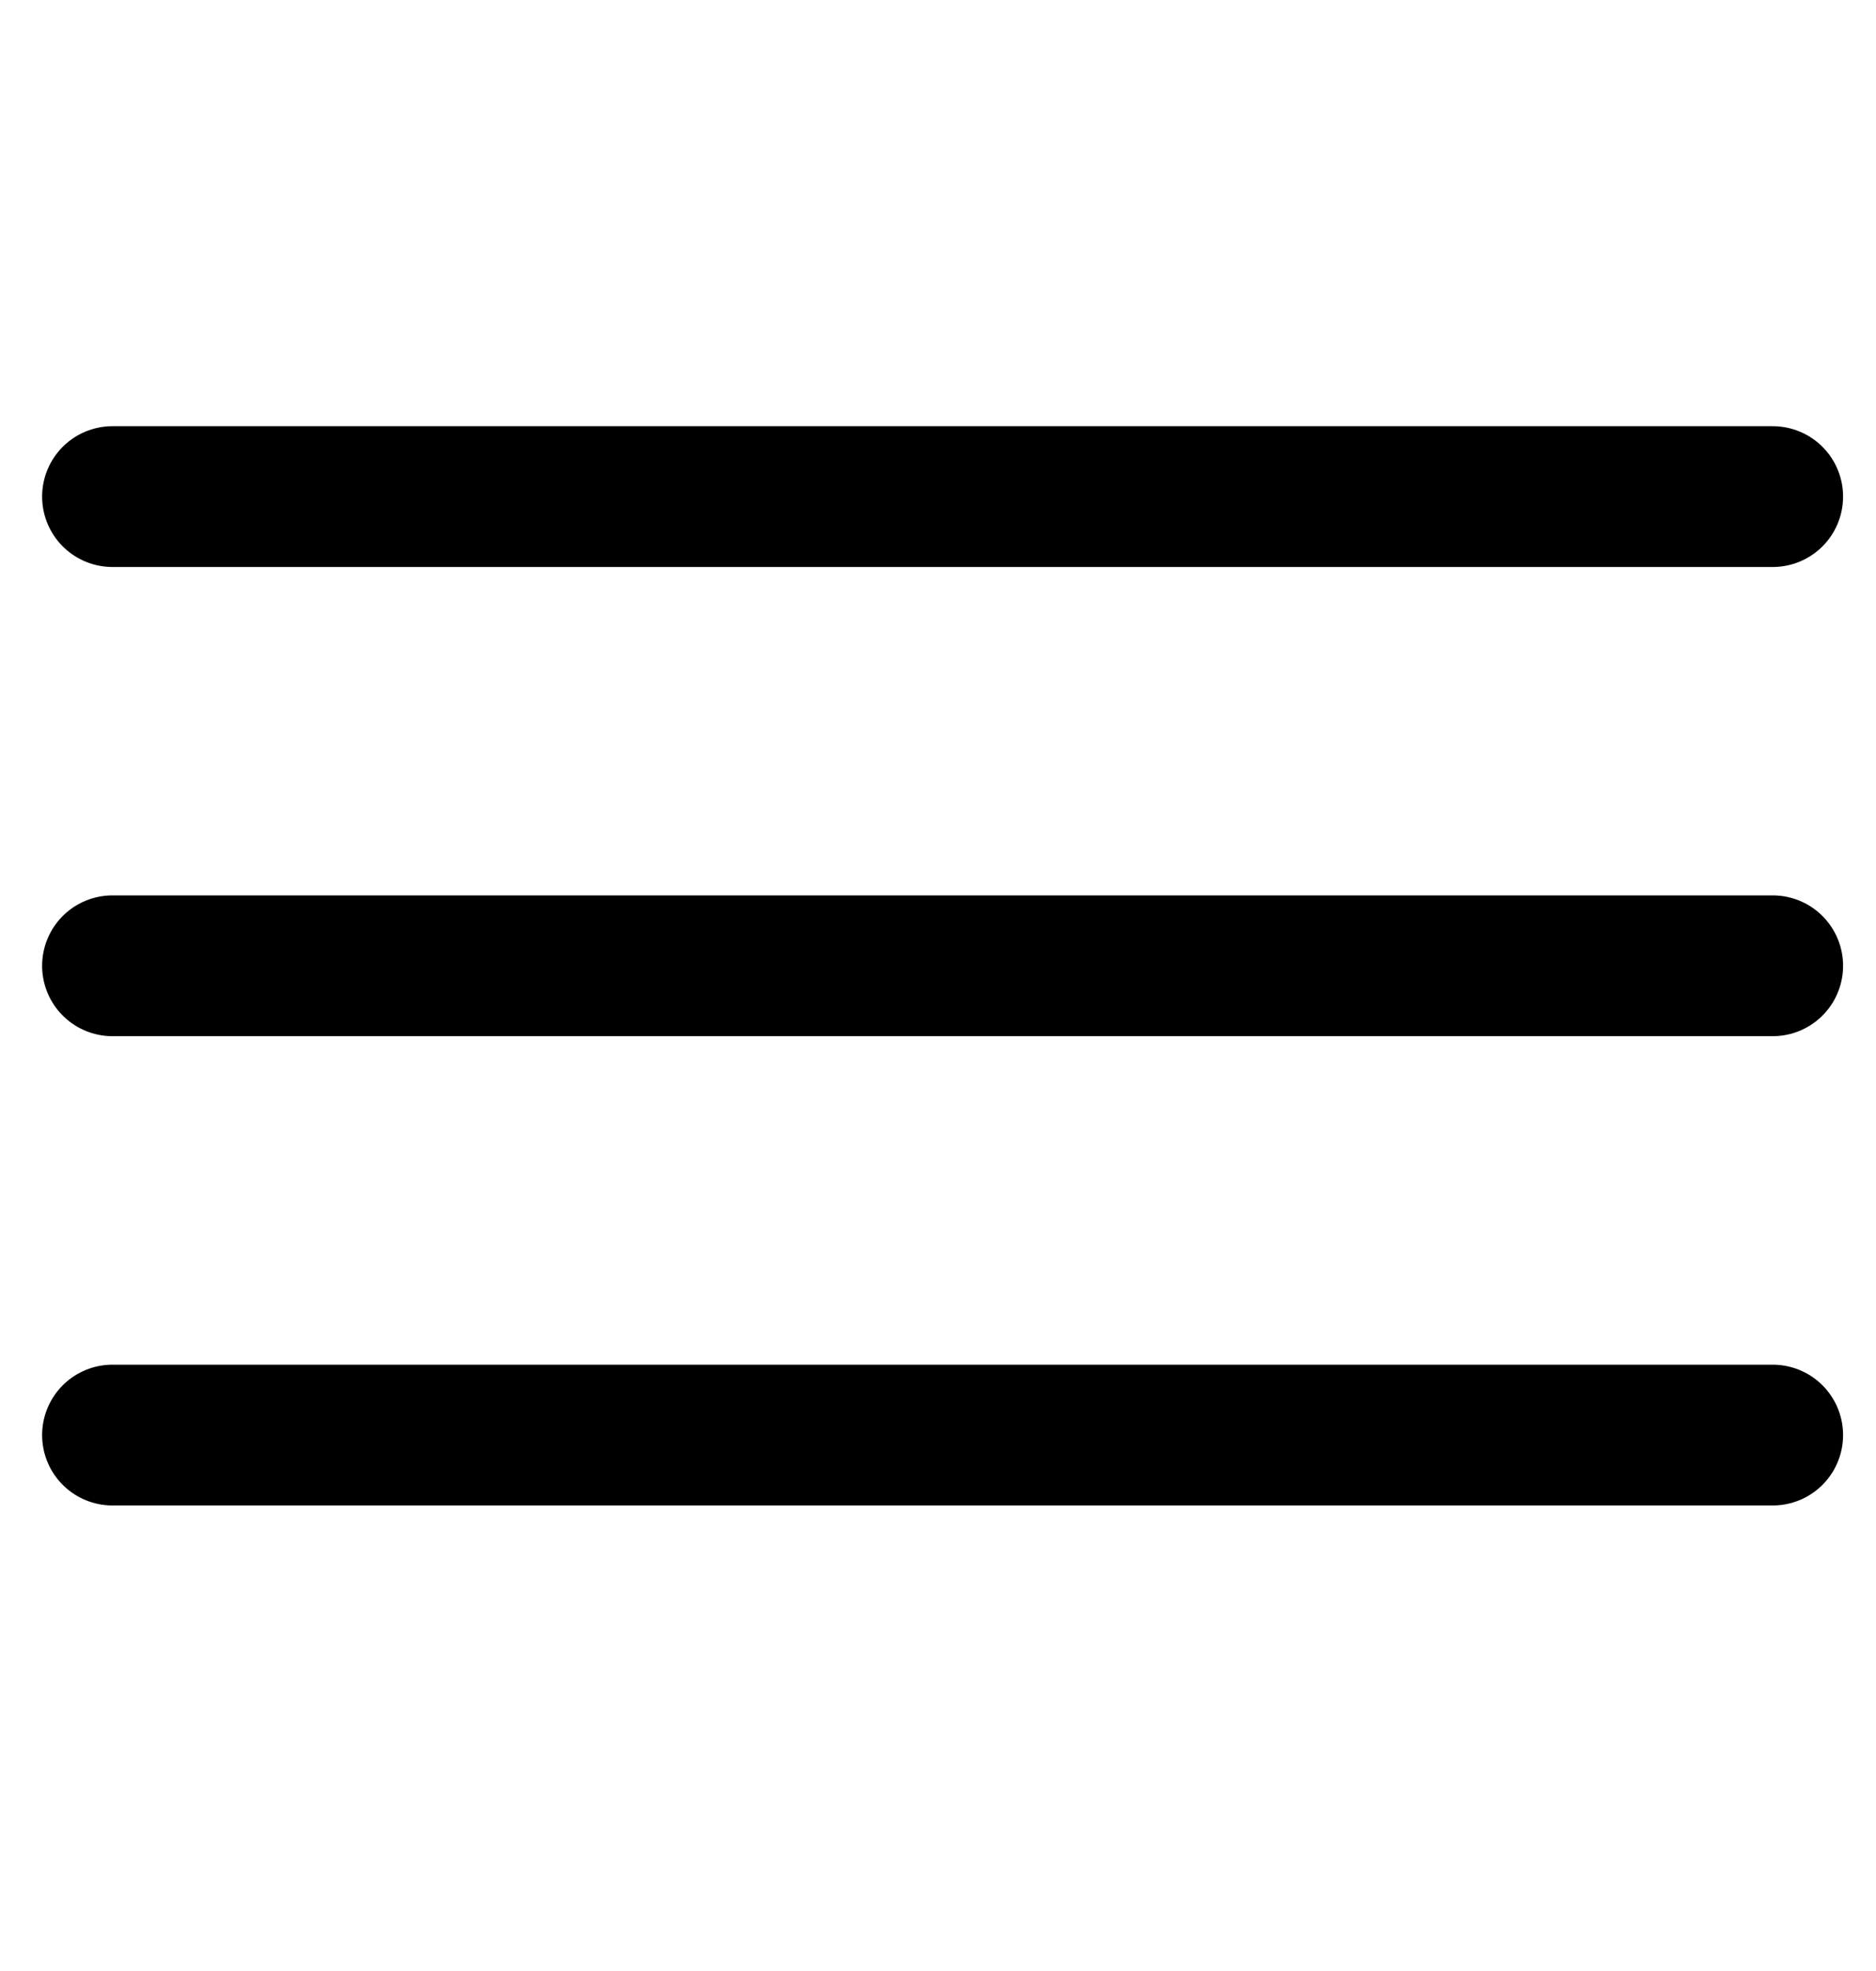 <svg width="20" height="21" viewBox="0 0 20 21" fill="none" xmlns="http://www.w3.org/2000/svg">
<path d="M1.199 15.29H18.899" stroke="black" stroke-width="1.5" stroke-linecap="round" stroke-linejoin="round"/>
<path d="M1.199 10.29H18.899" stroke="black" stroke-width="1.5" stroke-linecap="round" stroke-linejoin="round"/>
<path d="M1.199 5.291H18.899" stroke="black" stroke-width="1.5" stroke-linecap="round" stroke-linejoin="round"/>
</svg>
